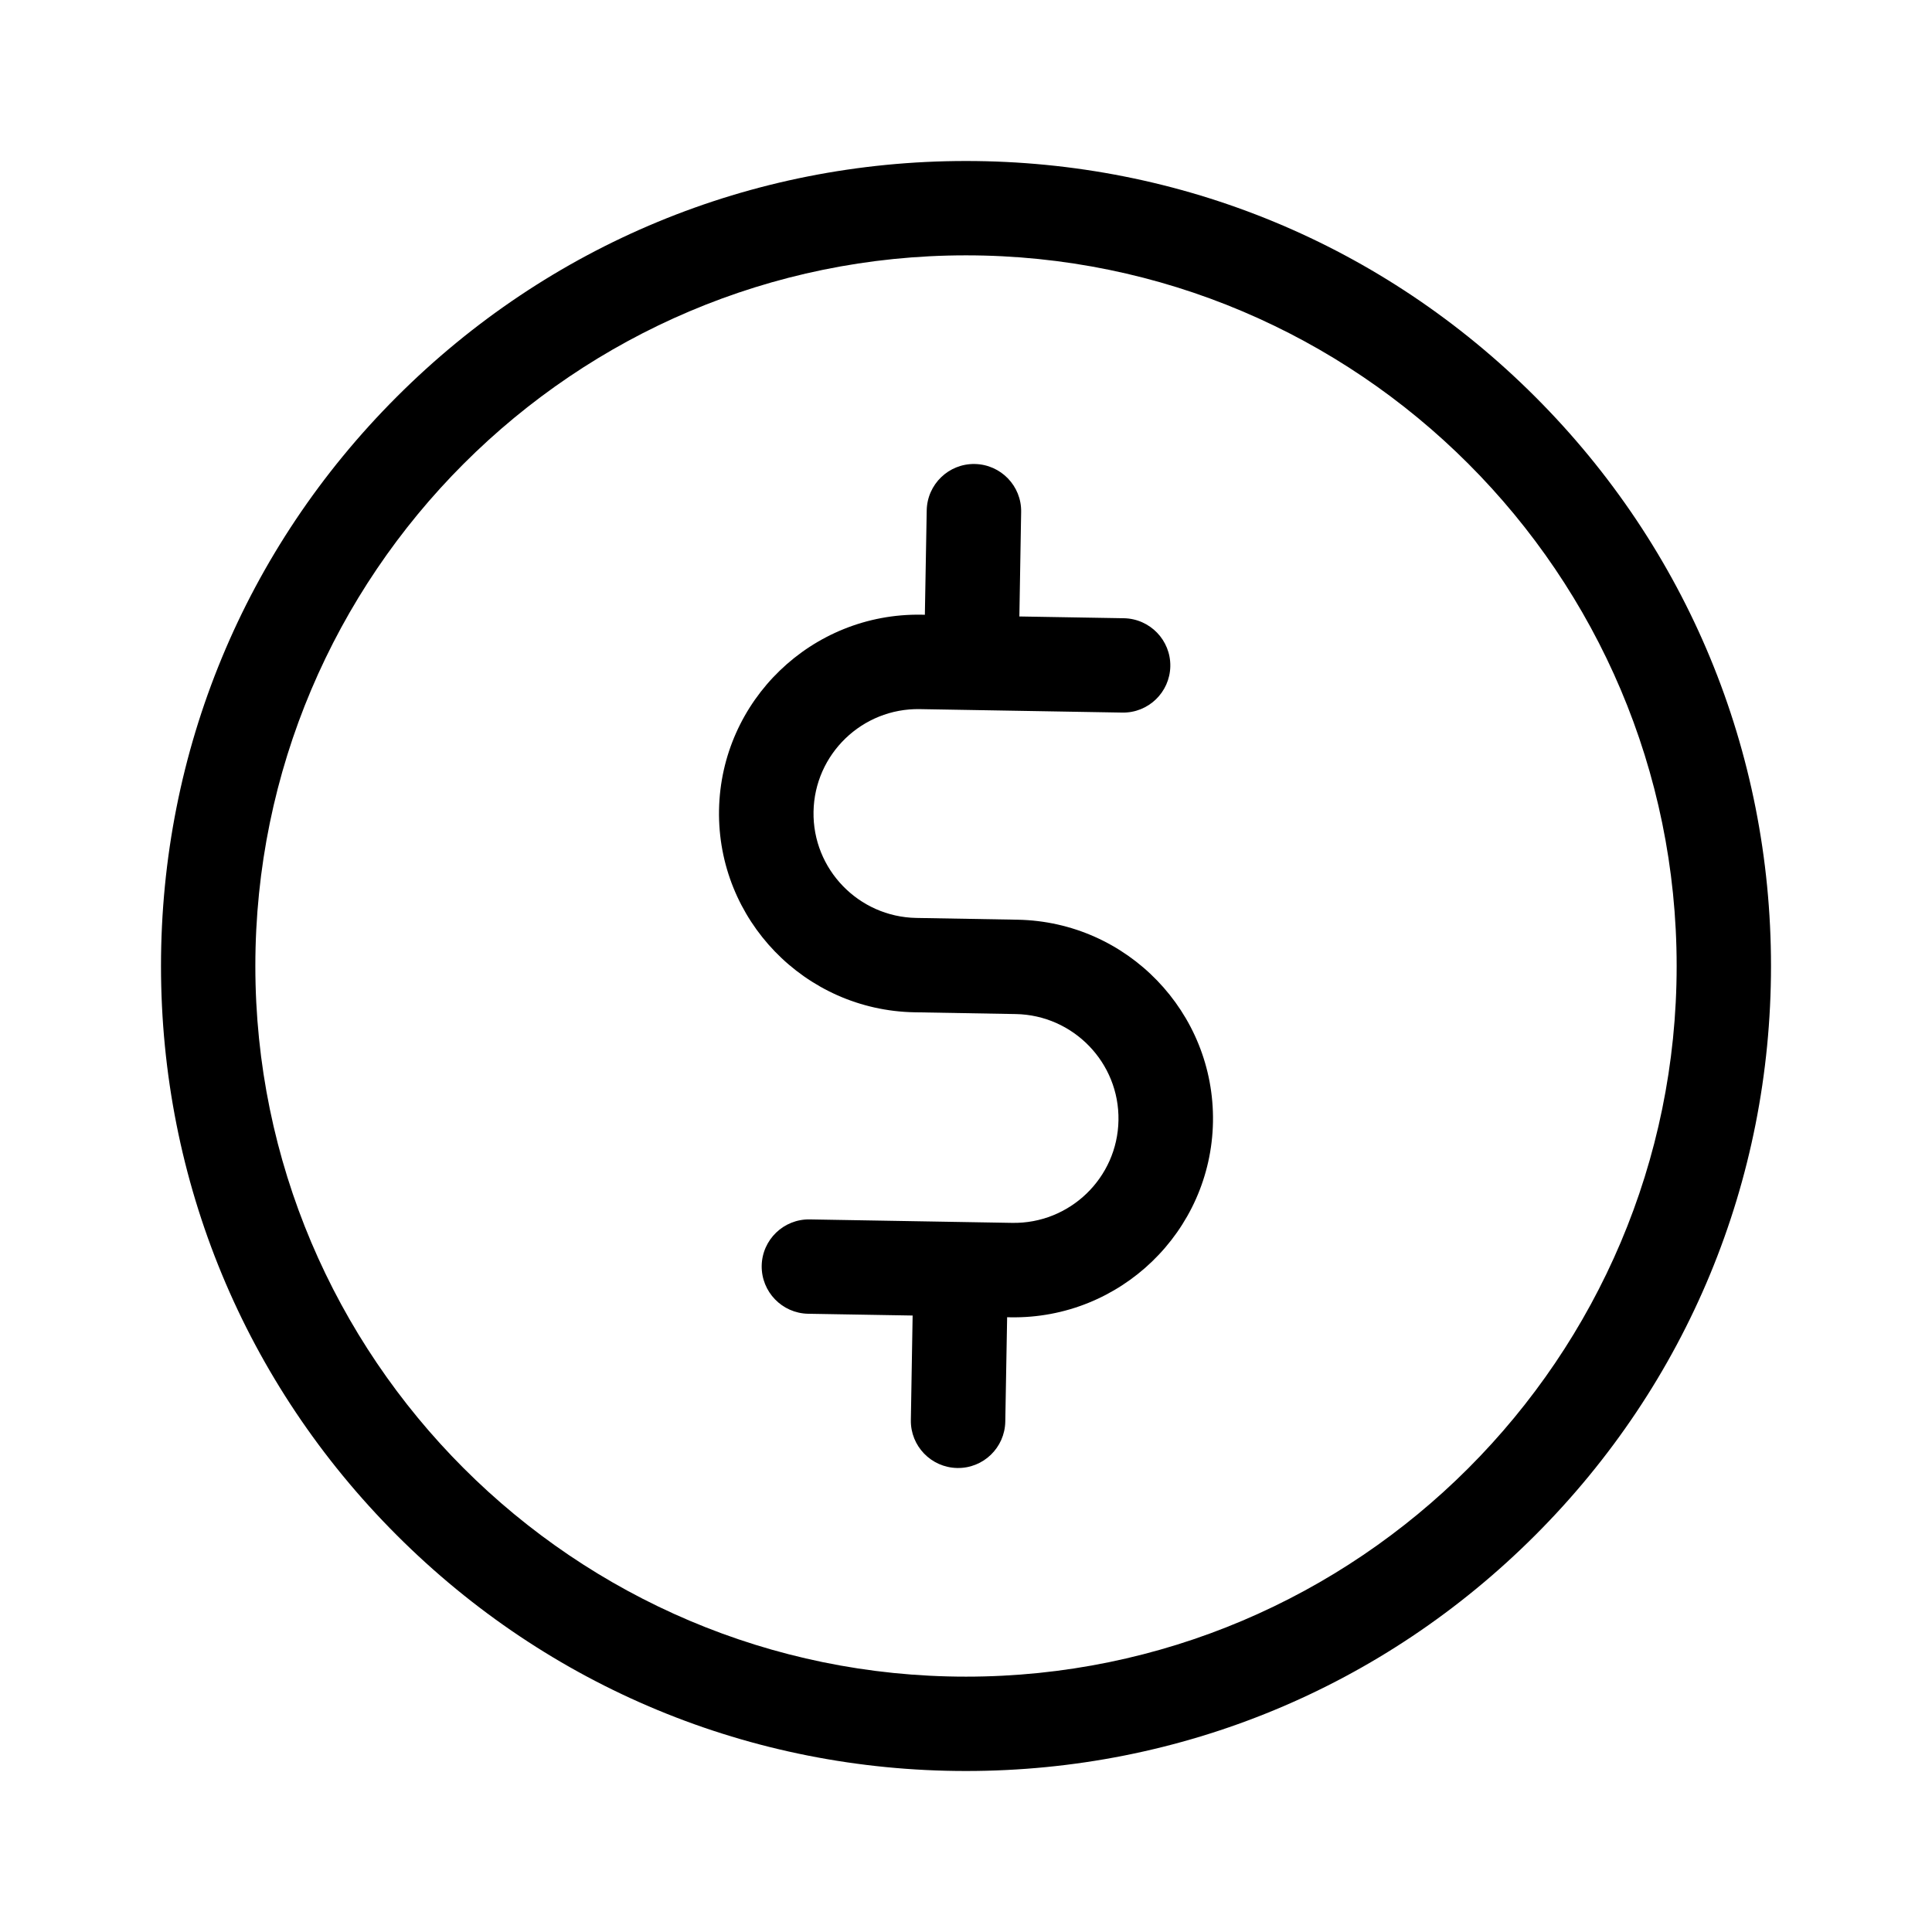 <svg xmlns="http://www.w3.org/2000/svg" width="24" height="24" viewBox="0 0 24 24">
    <path d="M12 2c2.671 0 5.182 1.04 7.071 2.929C20.96 6.818 22 9.329 22 12c0 2.671-1.04 5.182-2.929 7.071C17.182 20.96 14.671 22 12 22c-2.671 0-5.182-1.04-7.071-2.929C3.04 17.182 2 14.671 2 12c0-2.671 1.04-5.182 2.929-7.071C6.818 3.04 9.329 2 12 2zm0 1.172c-4.868 0-8.828 3.96-8.828 8.828 0 4.868 3.96 8.828 8.828 8.828 4.868 0 8.828-3.96 8.828-8.828 0-4.868-3.96-8.828-8.828-8.828zm.109 2.592c.324.006.582.273.576.596l-.022 1.298 1.298.022c.324.006.583.273.577.597-.006.323-.273.581-.597.575l-2.514-.043c-.716-.013-1.309.559-1.321 1.274-.013.715.56 1.307 1.276 1.32l1.257.022c1.363.024 2.452 1.15 2.429 2.512-.024 1.362-1.152 2.45-2.515 2.427l-.042-.001-.023 1.297c-.006.324-.273.582-.597.576-.324-.006-.582-.273-.576-.596l.022-1.298-1.298-.022c-.324-.006-.582-.273-.577-.597.006-.323.273-.581.597-.575l2.514.043c.716.013 1.309-.559 1.321-1.274.013-.715-.56-1.307-1.276-1.32l-1.257-.022c-1.363-.024-2.452-1.15-2.429-2.512.024-1.362 1.152-2.45 2.516-2.427l.041.001.023-1.297c.006-.324.273-.582.597-.576z"/>
</svg>
